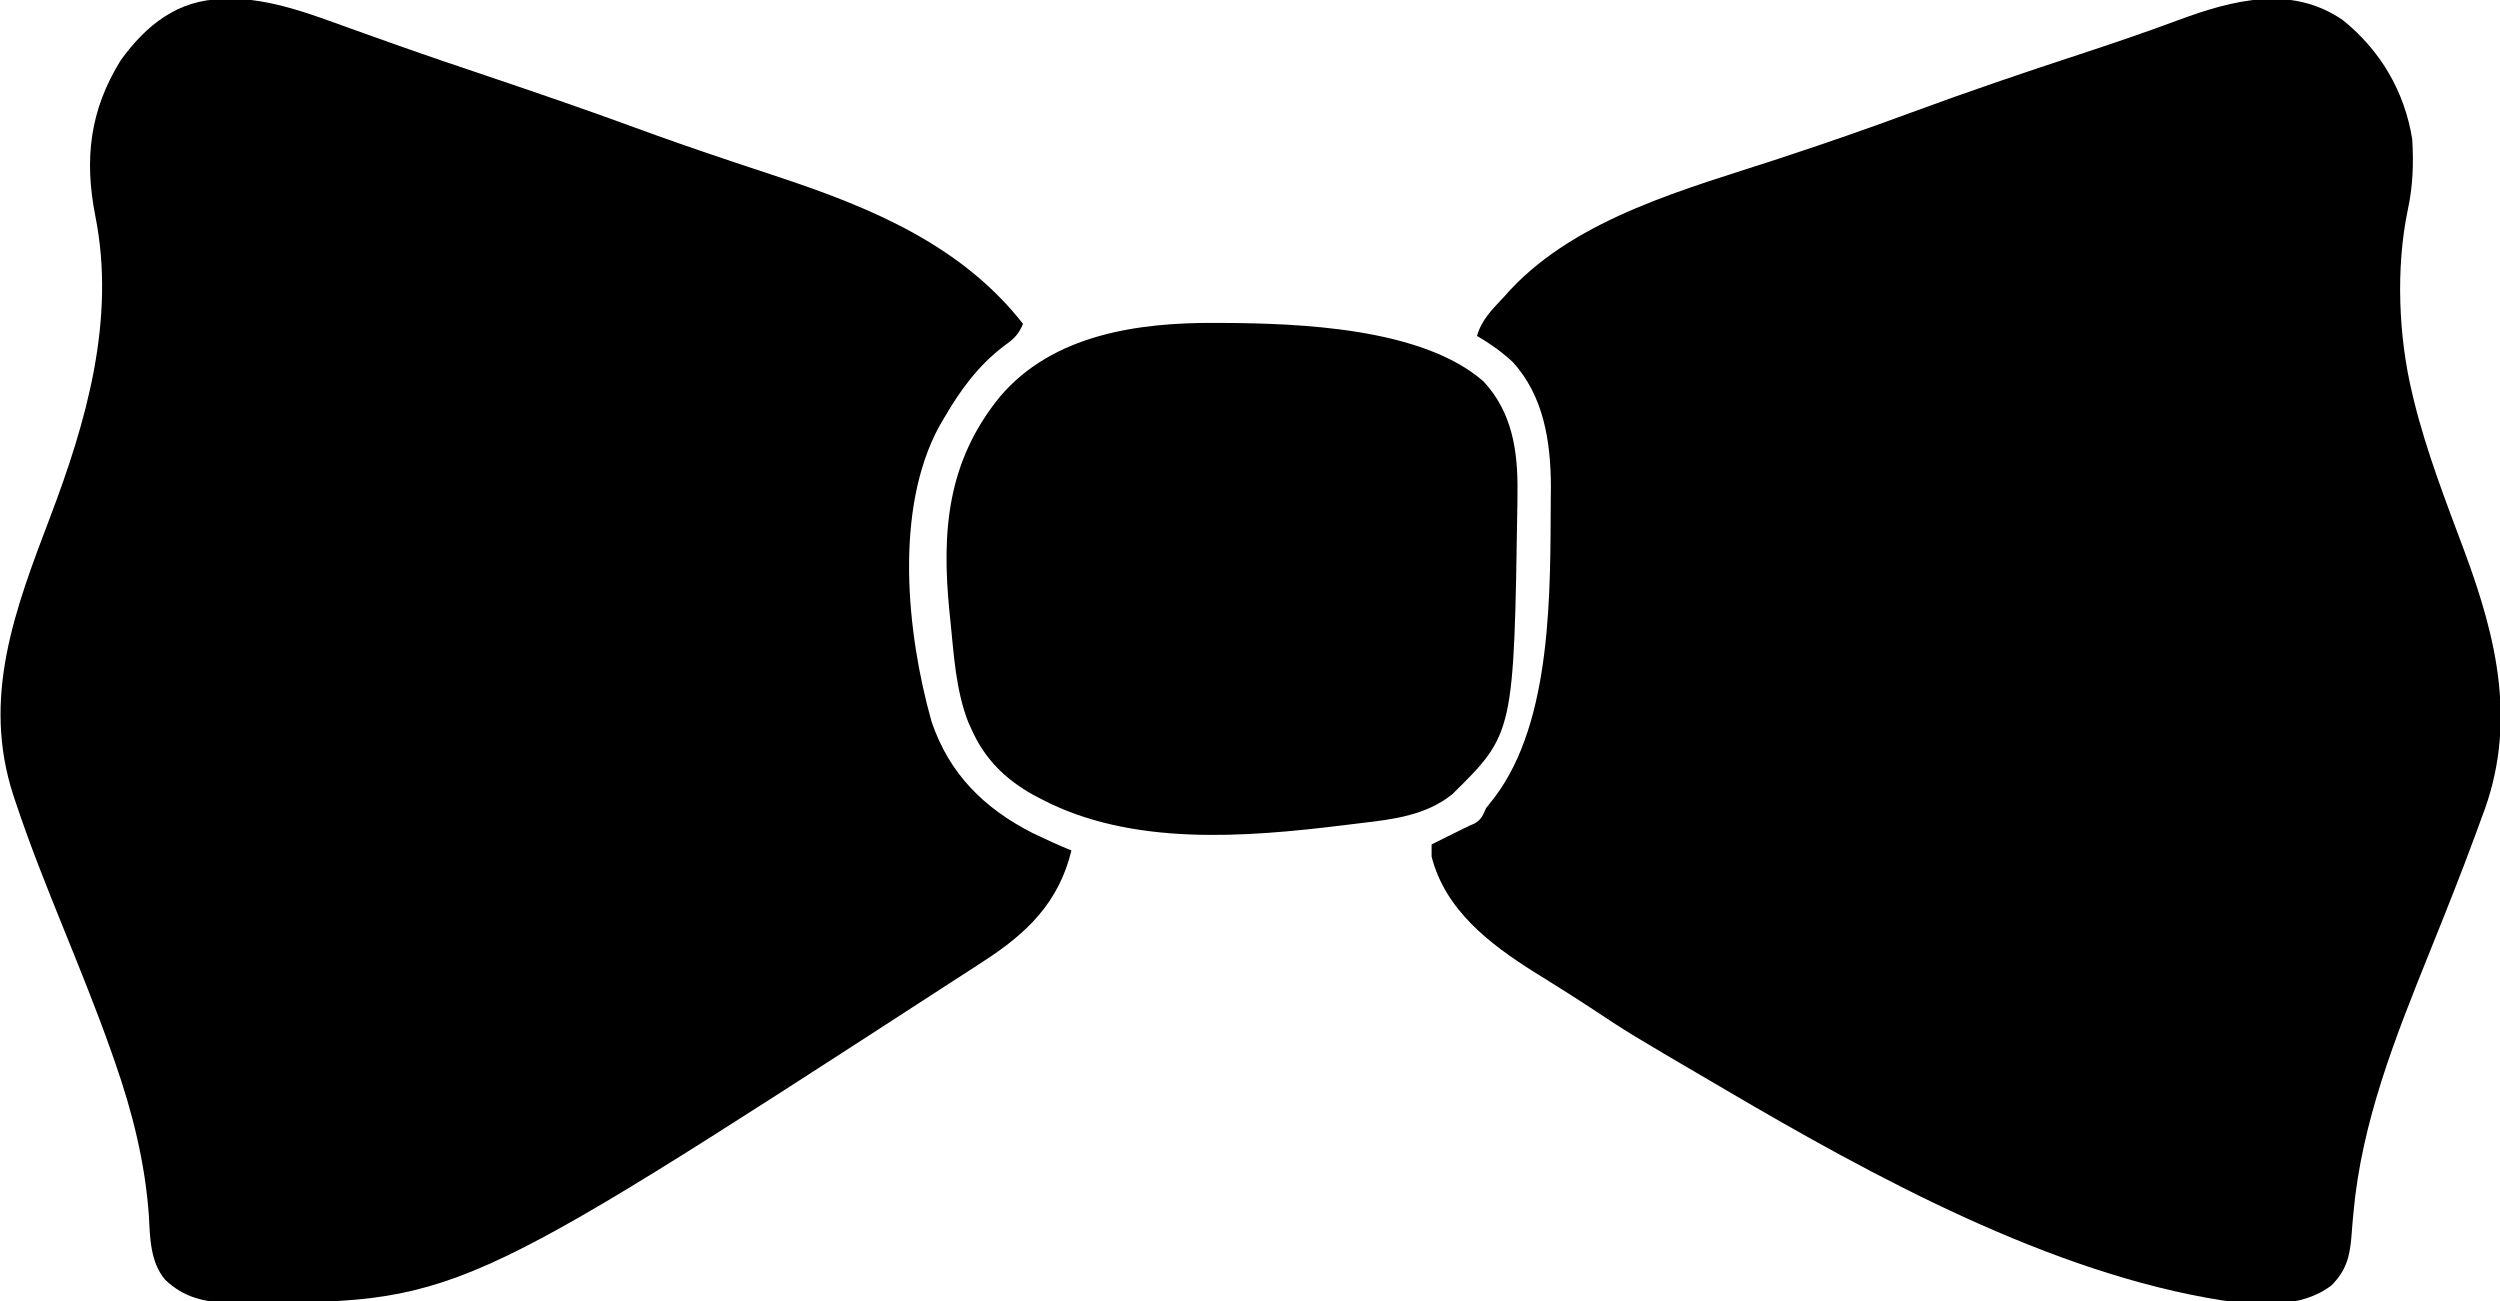 <?xml version="1.0" encoding="UTF-8"?>
<svg version="1.1" xmlns="http://www.w3.org/2000/svg" width="826" height="430">
<path d="M0 0 C12.359 9.942 20.397 23.619 22.875 39.312 C23.361 47.421 23.108 54.869 21.375 62.812 C17.437 81.789 18.321 104.525 22.875 123.312 C23.158 124.503 23.158 124.503 23.446 125.718 C27.635 142.688 34.003 159.038 40.1 175.39 C51.031 204.802 57.633 233.039 45.875 263.312 C45.087 265.457 44.302 267.603 43.52 269.75 C38.806 282.532 33.744 295.173 28.656 307.81 C17.367 335.869 6.113 363.915 3.426 394.324 C3.344 395.219 3.263 396.113 3.179 397.034 C3.022 398.801 2.877 400.568 2.747 402.337 C2.194 408.793 0.904 413.283 -3.812 418 C-13.969 425.763 -27.904 424.449 -39.906 422.97 C-96.681 413.965 -154.94 382.206 -204.125 353.312 C-205.397 352.568 -206.669 351.824 -207.94 351.08 C-235.82 334.749 -235.82 334.749 -249.043 325.992 C-252.224 323.886 -255.443 321.846 -258.676 319.82 C-259.651 319.208 -260.626 318.595 -261.63 317.964 C-263.515 316.782 -265.401 315.605 -267.292 314.432 C-282.017 305.164 -296.664 293.907 -301.125 276.312 C-301.125 274.993 -301.125 273.673 -301.125 272.312 C-289.125 266.312 -289.125 266.312 -286.859 265.367 C-284.627 264.01 -284.168 262.676 -283.125 260.312 C-282.21 259.108 -281.271 257.921 -280.312 256.75 C-261.106 231.375 -261.936 188.276 -261.75 157.625 C-261.736 156.405 -261.722 155.184 -261.708 153.927 C-261.784 139.182 -264.059 124.083 -274.406 112.832 C-278.071 109.478 -281.826 106.802 -286.125 104.312 C-284.593 98.865 -280.897 95.339 -277.125 91.312 C-276.487 90.598 -275.849 89.884 -275.191 89.148 C-252.652 65.033 -216.454 55.607 -186.175 45.656 C-171.453 40.817 -156.847 35.749 -142.312 30.375 C-123.987 23.604 -105.517 17.334 -86.954 11.246 C-76.05 7.664 -65.208 3.97 -54.45 -0.031 C-36.345 -6.738 -17.018 -11.772 0 0 Z " fill="#000000" transform="translate(774.125,6.688)"/>
<path d="M0 0 C0.982 -0.044 0.982 -0.044 1.984 -0.088 C15.612 -0.251 29.246 5.051 41.892 9.625 C46.217 11.188 50.552 12.721 54.887 14.258 C55.806 14.585 56.725 14.911 57.673 15.248 C67.882 18.867 78.146 22.326 88.409 25.789 C104.492 31.218 120.531 36.731 136.466 42.58 C145.933 46.052 155.44 49.372 165 52.578 C166.104 52.949 167.207 53.32 168.344 53.702 C173.782 55.528 179.224 57.343 184.672 59.139 C214.774 69.155 244.341 81.645 264.375 107.312 C262.945 110.783 261.294 112.352 258.25 114.5 C249.659 120.985 243.741 129.058 238.375 138.312 C237.837 139.226 237.3 140.14 236.746 141.082 C221.732 168.588 225.946 209.544 234.16 238.723 C240.016 256.026 251.554 267.419 267.562 275.562 C271.786 277.601 276.035 279.537 280.375 281.312 C276.212 298.477 265.705 308.656 251.188 318 C250.137 318.687 249.087 319.374 248.005 320.082 C244.803 322.171 241.59 324.244 238.375 326.312 C237.449 326.913 236.524 327.513 235.57 328.131 C77.011 430.876 77.011 430.876 5.188 430.625 C3.789 430.649 3.789 430.649 2.361 430.674 C-5.896 430.68 -12.885 429.029 -19.029 423.17 C-24.008 417.376 -24.062 409.139 -24.438 401.875 C-25.693 384.449 -29.856 367.771 -35.617 351.309 C-36.196 349.647 -36.196 349.647 -36.786 347.952 C-41.741 333.912 -47.356 320.131 -52.938 306.332 C-58.326 293.01 -63.655 279.702 -68.215 266.07 C-68.696 264.633 -68.696 264.633 -69.187 263.167 C-79.768 230.749 -68.684 201.755 -57.062 171.188 C-45.036 139.508 -35.343 105.842 -42.125 71.688 C-45.832 52.896 -43.977 36.688 -33.699 20.168 C-25.227 8.504 -14.805 0.202 0 0 Z " fill="#000000" transform="translate(73.625,-0.312)"/>
<path d="M0 0 C0.742 0.002 1.483 0.004 2.247 0.007 C27.941 0.126 68.442 1.611 88.699 19.312 C98.246 29.56 100.107 42.409 99.938 55.938 C99.93 57.125 99.922 58.313 99.913 59.537 C98.749 135.669 98.749 135.669 78.438 155.688 C69.799 162.692 58.94 164.018 48.182 165.268 C46.195 165.499 44.211 165.749 42.227 165.998 C9.908 169.958 -27.596 172.964 -57.438 157.312 C-58.733 156.634 -58.733 156.634 -60.055 155.941 C-69.366 150.72 -76.059 144.094 -80.438 134.312 C-80.975 133.127 -80.975 133.127 -81.523 131.918 C-85.671 121.267 -86.285 109.592 -87.438 98.312 C-87.534 97.4 -87.63 96.487 -87.73 95.546 C-90.392 68.77 -88.484 45.67 -70.922 24.219 C-53.491 3.827 -25.471 -0.134 0 0 Z " fill="#000000" transform="translate(401.438,106.688)"/>
</svg>
